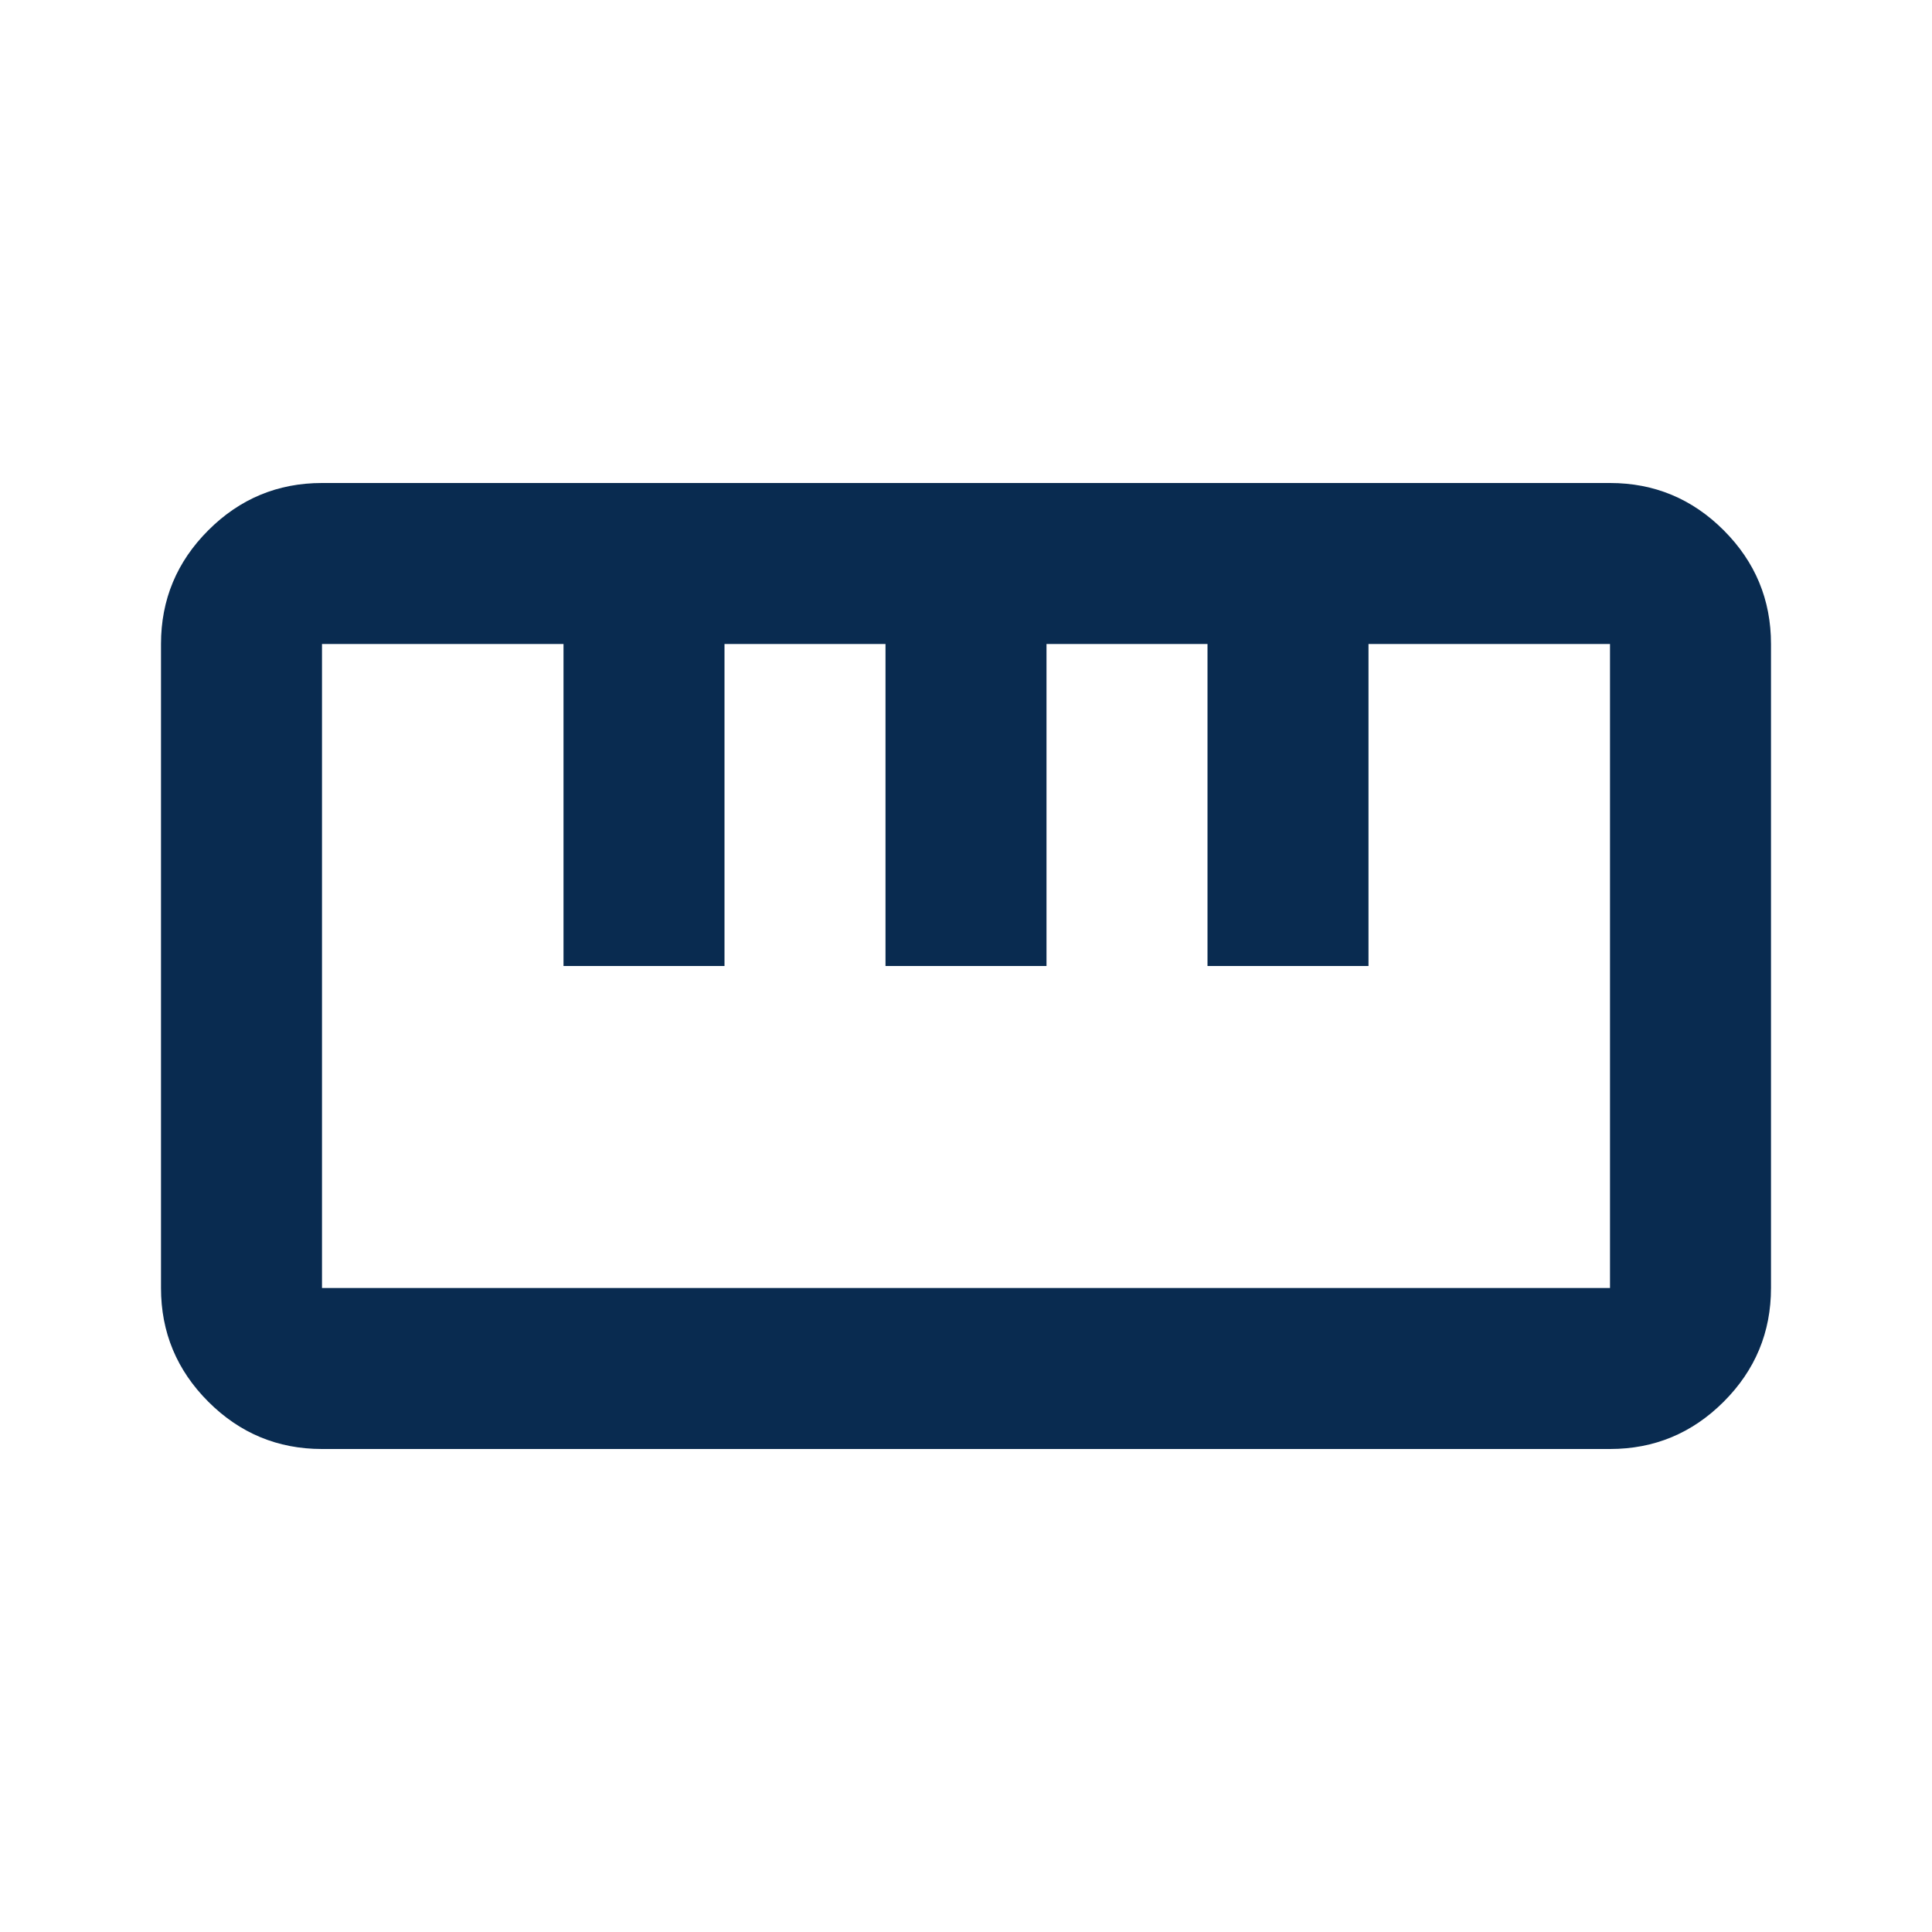 <svg xmlns="http://www.w3.org/2000/svg" height="24px" viewBox="0 -960 960 960" width="24px" fill="#092B50"><path d="M160-240q-33 0-56.5-23.5T80-320v-320q0-33 23.5-56.5T160-720h640q33 0 56.5 23.5T880-640v320q0 33-23.5 56.5T800-240H160Zm0-80h640v-320H680v160h-80v-160h-80v160h-80v-160h-80v160h-80v-160H160v320Zm120-160h80-80Zm160 0h80-80Zm160 0h80-80Zm-120 0Z"/></svg>